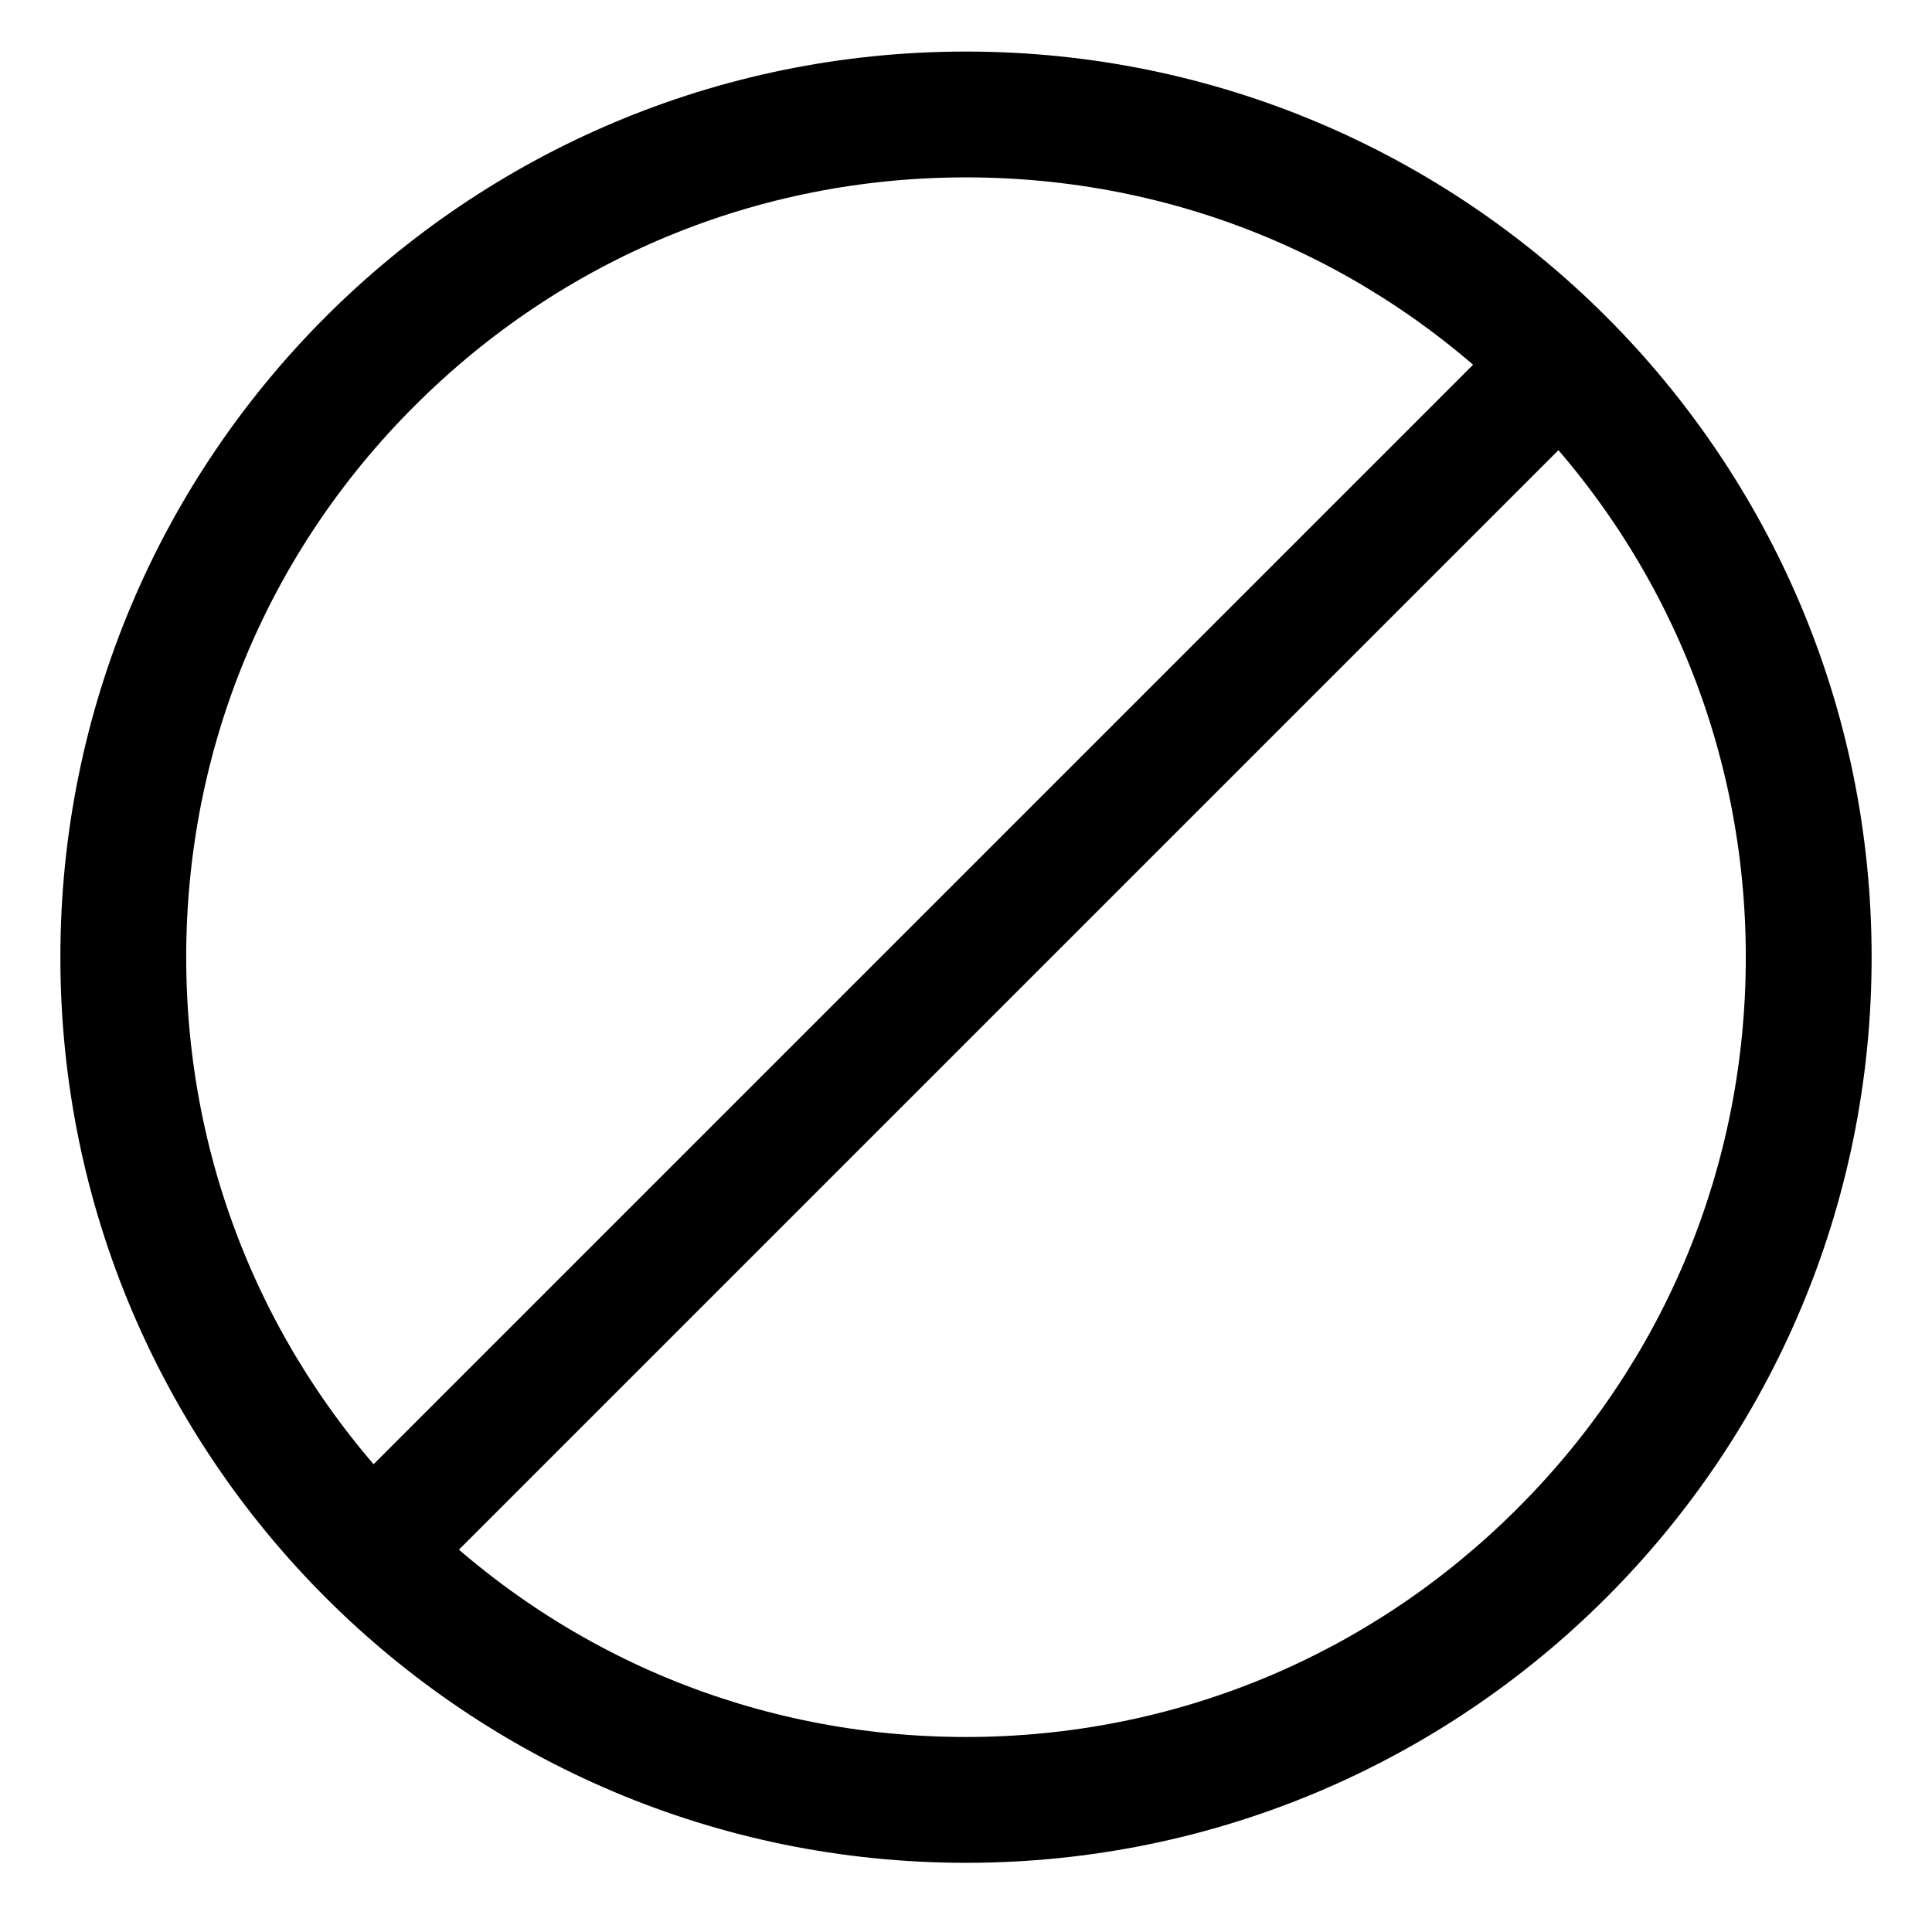 <svg width="16" height="16" viewBox="0 0 16 16" fill="none" xmlns="http://www.w3.org/2000/svg">
<path d="M8 1.469C9.726 1.469 11.347 2.139 12.566 3.361C13.785 4.58 14.458 6.201 14.458 7.927C14.458 9.653 13.788 11.274 12.566 12.493C11.347 13.712 9.726 14.385 8 14.385C6.274 14.385 4.653 13.715 3.434 12.493C2.215 11.274 1.542 9.653 1.542 7.927C1.542 6.201 2.212 4.58 3.434 3.361C4.653 2.142 6.274 1.469 8 1.469ZM8 0.427C3.858 0.427 0.5 3.785 0.5 7.927C0.5 12.069 3.858 15.427 8 15.427C12.142 15.427 15.5 12.069 15.5 7.927C15.5 3.785 12.142 0.427 8 0.427Z" fill="black"/>
<path d="M3 12.927L13 2.927" stroke="black" stroke-miterlimit="10" stroke-linejoin="round"/>
</svg>
